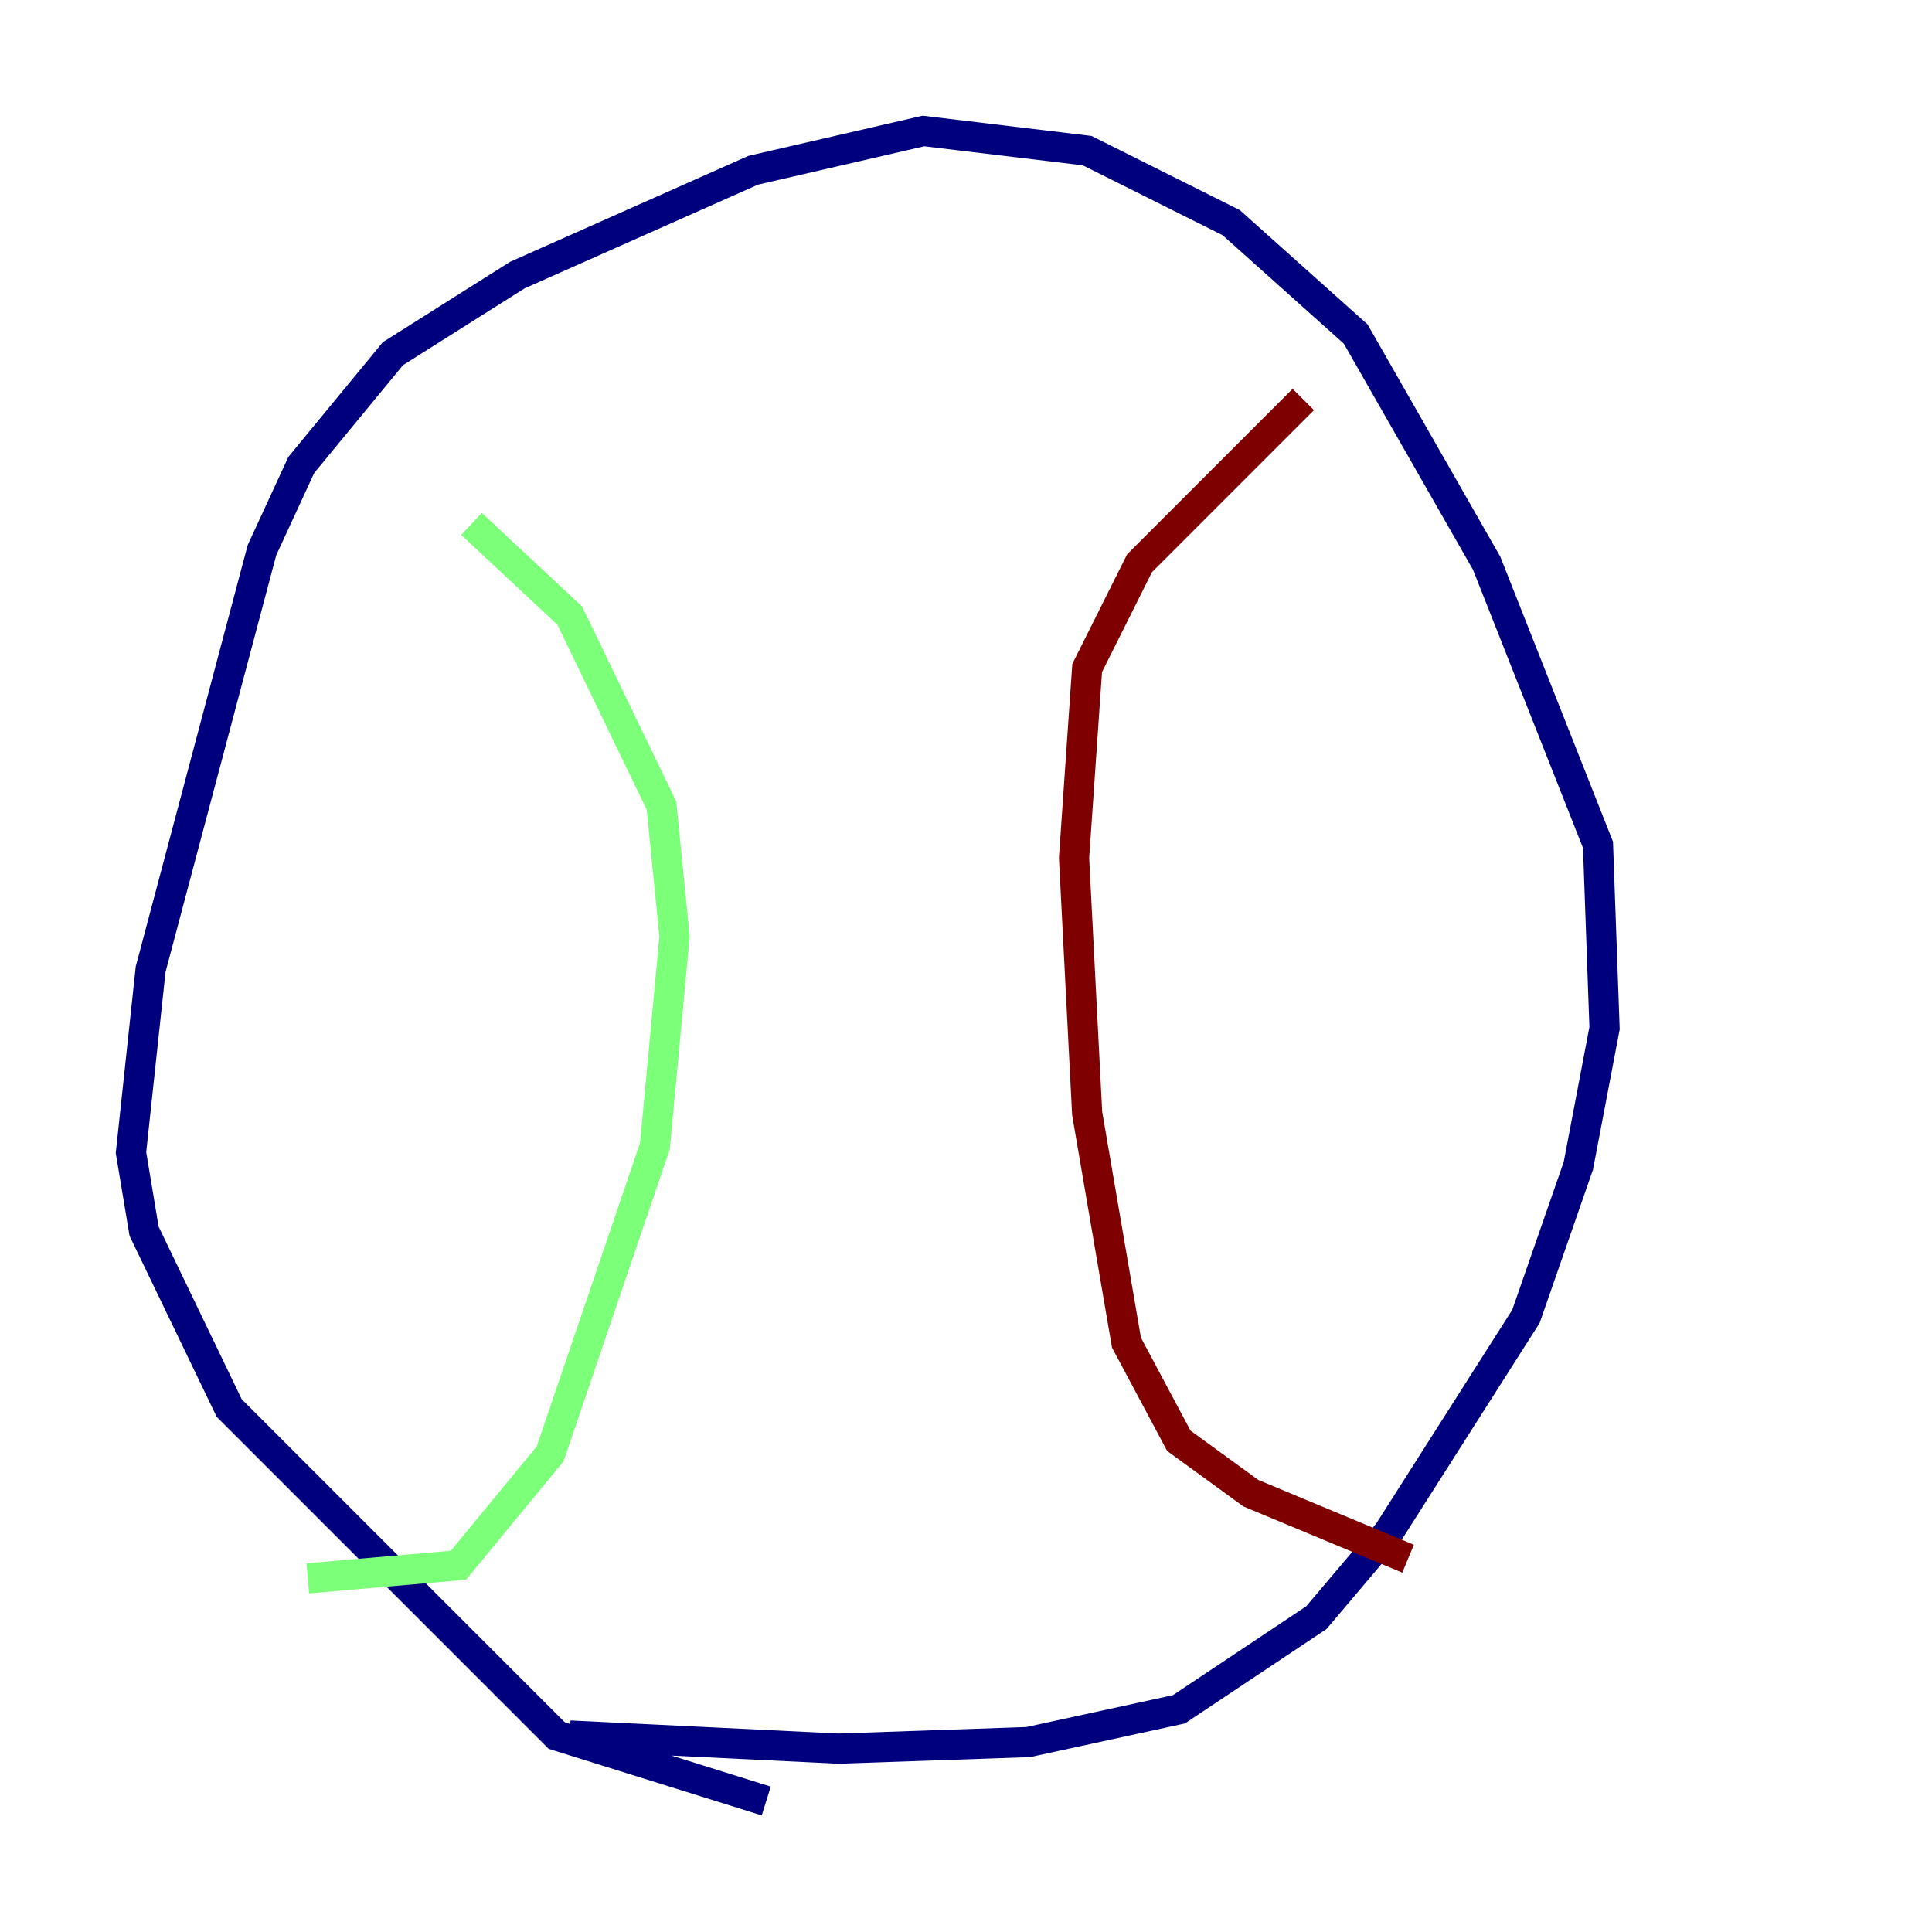 <?xml version="1.0" encoding="utf-8" ?>
<svg baseProfile="tiny" height="128" version="1.2" viewBox="0,0,128,128" width="128" xmlns="http://www.w3.org/2000/svg" xmlns:ev="http://www.w3.org/2001/xml-events" xmlns:xlink="http://www.w3.org/1999/xlink"><defs /><polyline fill="none" points="50.766,119.322 36.881,114.983 15.186,93.288 9.546,81.573 8.678,76.366 9.98,64.217 17.356,36.447 19.959,30.807 26.034,23.43 34.278,18.224 49.898,11.281 61.18,8.678 72.027,9.98 81.573,14.752 89.817,22.129 98.495,37.315 105.871,55.973 106.305,68.122 104.57,77.234 101.098,87.214 91.986,101.532 87.214,107.173 78.102,113.248 68.122,115.417 55.539,115.851 37.749,114.983" stroke="#00007f" stroke-width="2" /><polyline fill="none" points="20.393,104.57 30.373,103.702 36.447,96.325 43.39,75.932 44.691,62.047 43.824,53.37 37.749,40.786 31.241,34.712" stroke="#7cff79" stroke-width="2" /><polyline fill="none" points="86.346,26.468 75.498,37.315 72.027,44.258 71.159,56.841 72.027,73.763 74.63,88.949 78.102,95.458 82.875,98.929 93.288,103.268" stroke="#7f0000" stroke-width="2" /></svg>